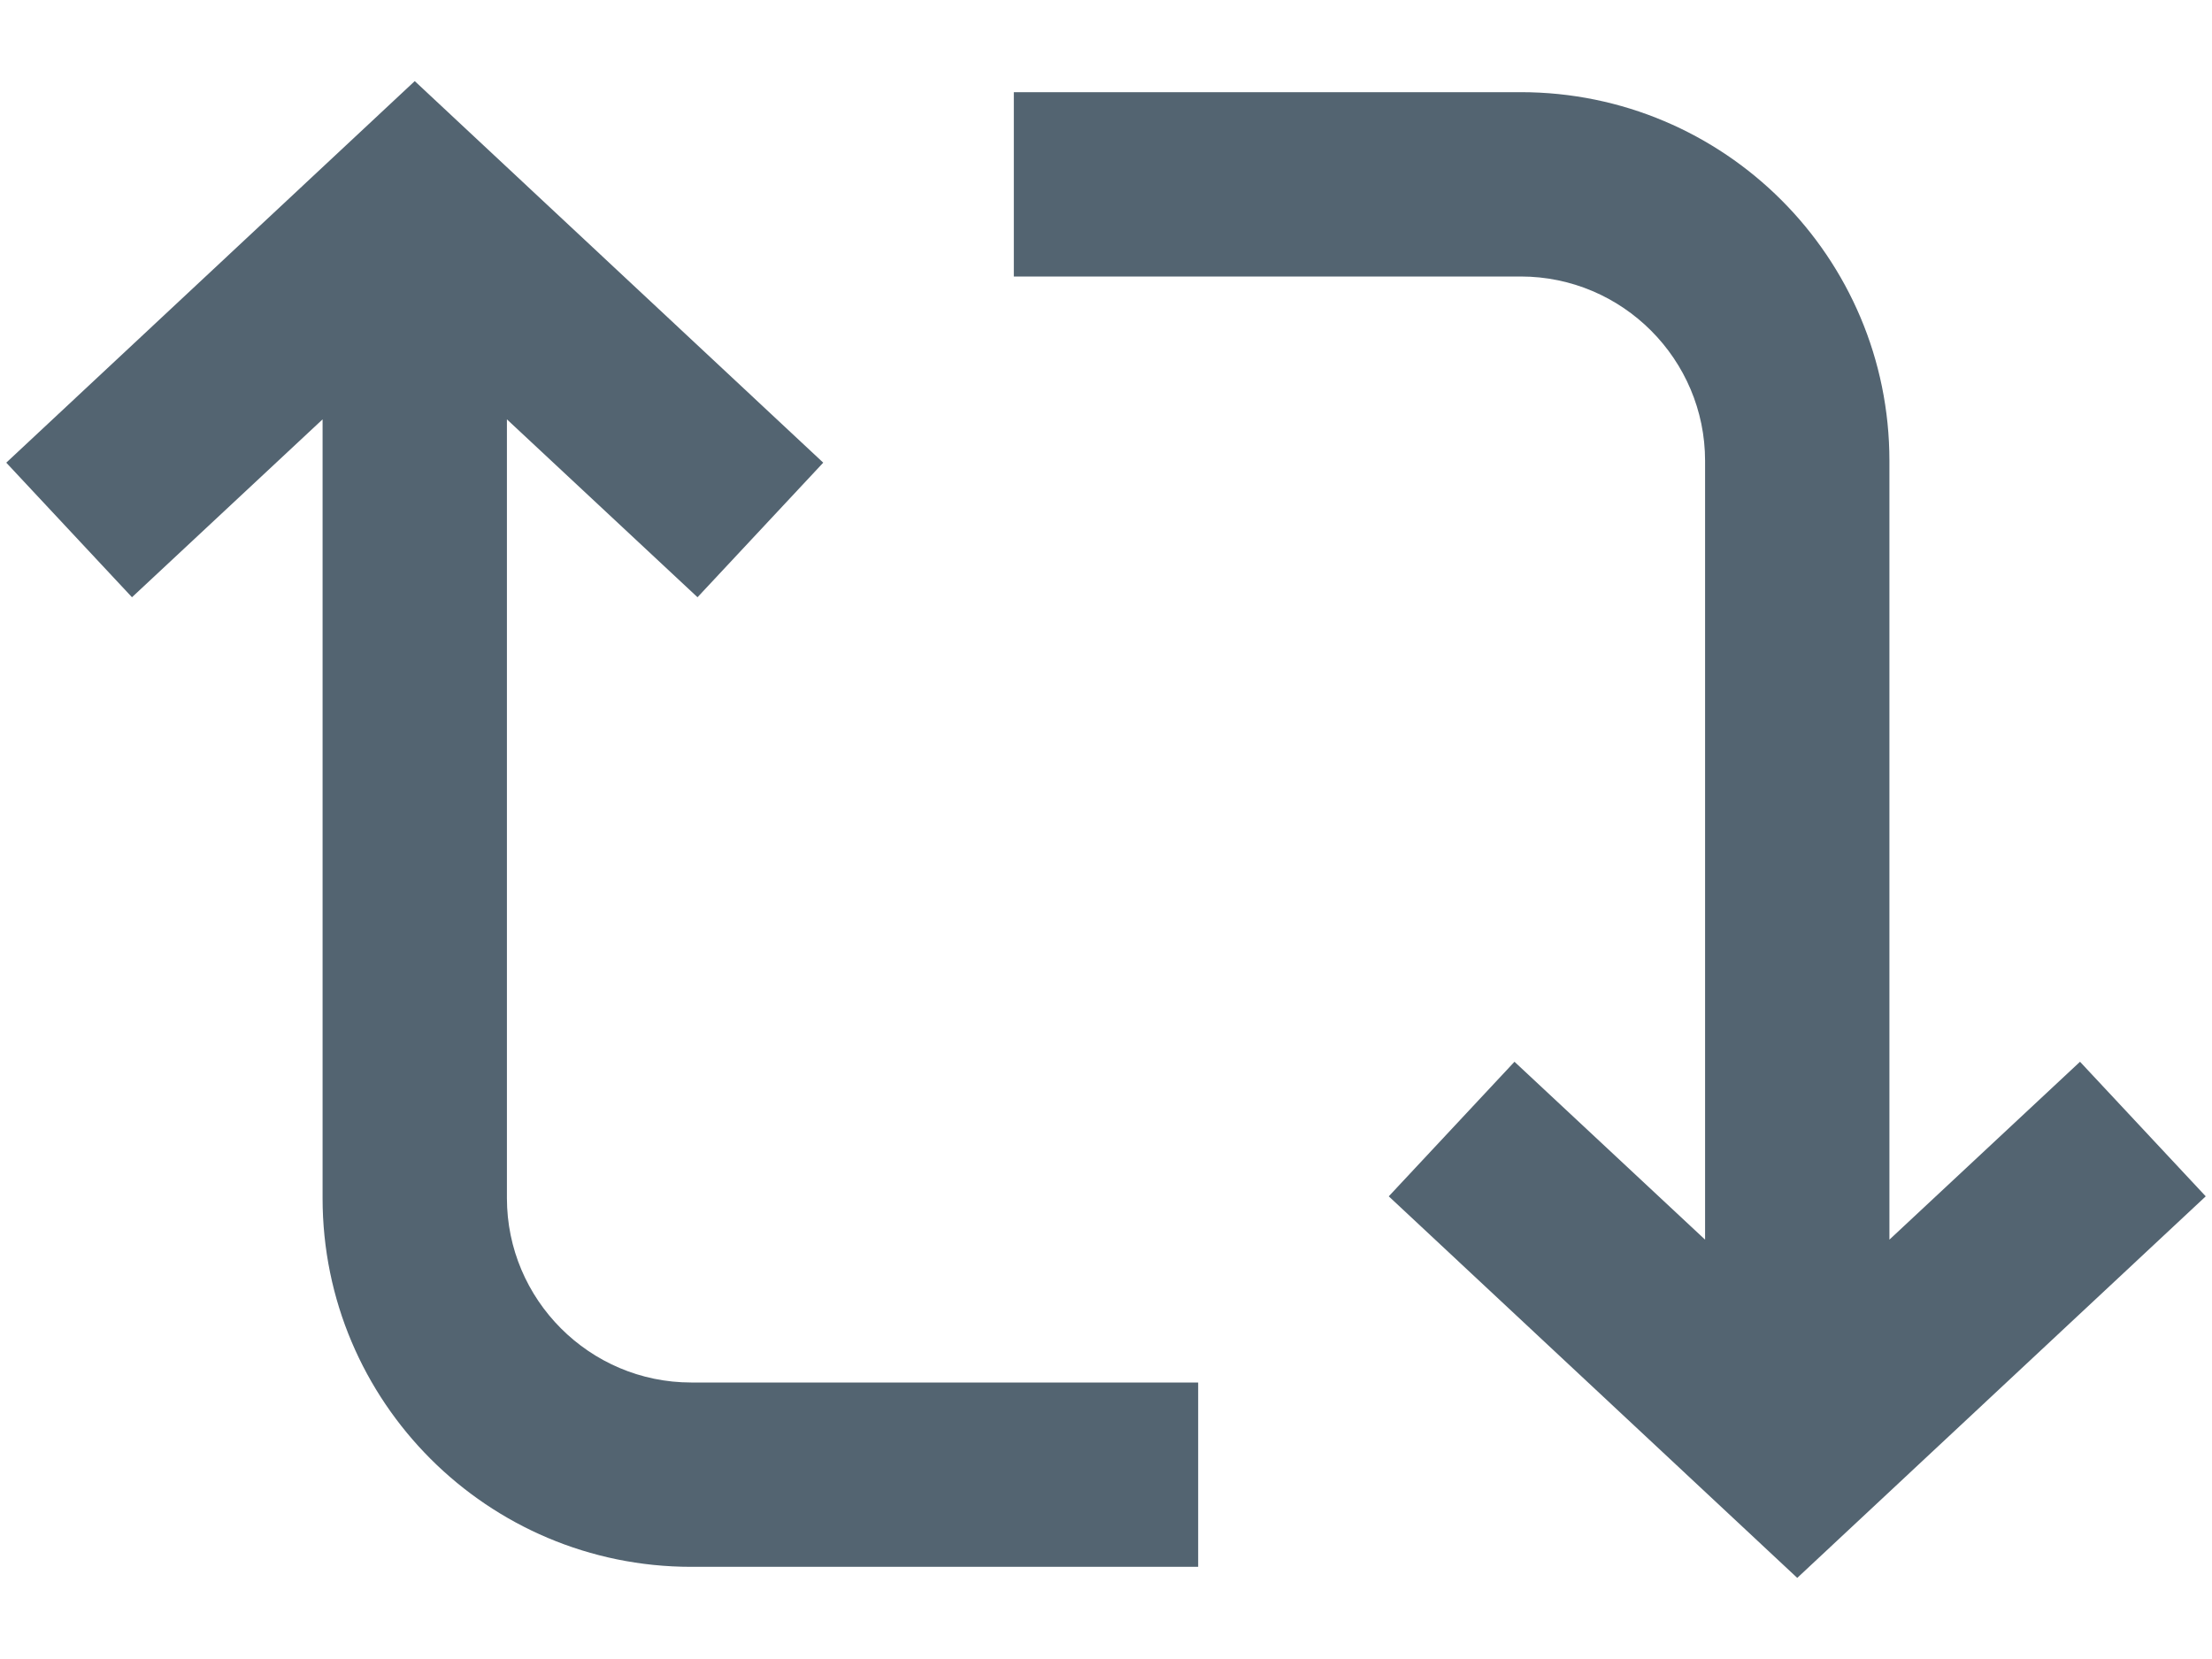 <svg width="24" height="18" viewBox="0 0 24 18" fill="none" xmlns="http://www.w3.org/2000/svg">
<path d="M4.5 0.88L8.932 5.02L7.568 6.48L5.5 4.55V13C5.5 14.1 6.396 15 7.5 15H13V17H7.5C5.291 17 3.5 15.21 3.5 13V4.55L1.432 6.48L0.068 5.02L4.5 0.88ZM16.5 3H11V1H16.5C18.709 1 20.5 2.79 20.5 5V13.45L22.568 11.52L23.932 12.98L19.5 17.12L15.068 12.98L16.432 11.52L18.5 13.45V5C18.5 3.9 17.604 3 16.5 3Z" fill="#536471"/>
</svg>
